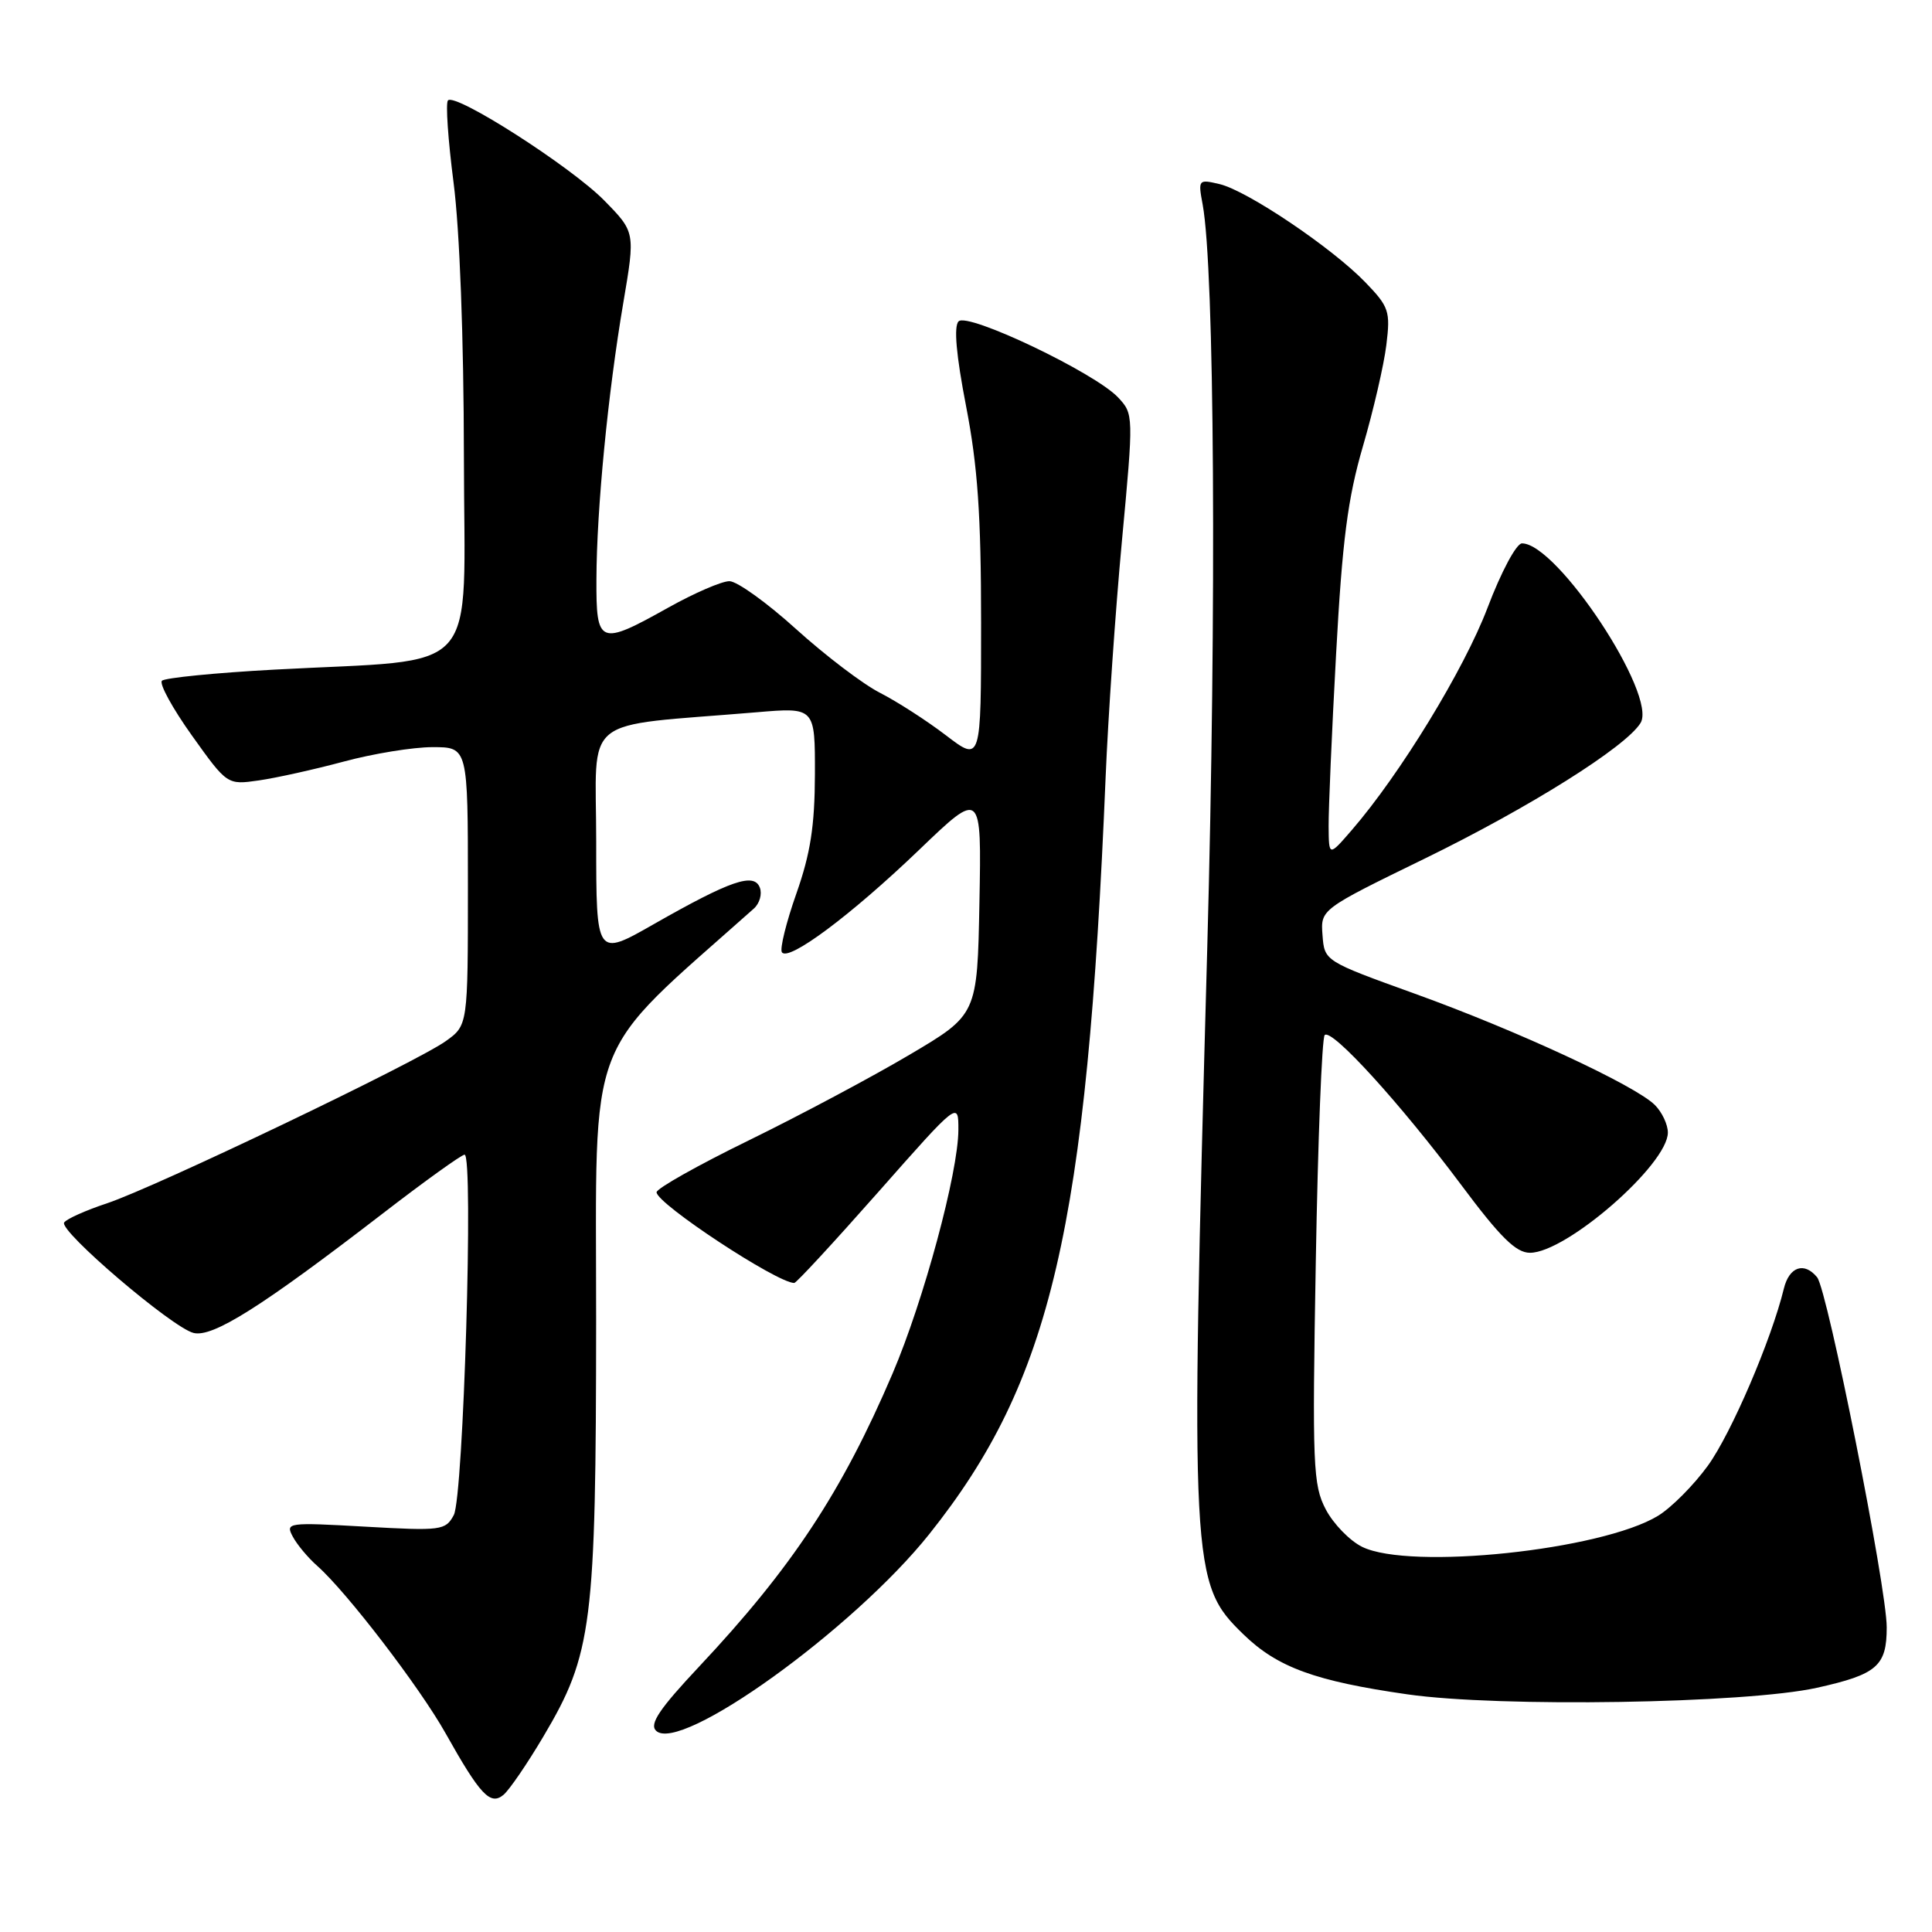 <?xml version="1.0" encoding="UTF-8" standalone="no"?>
<!DOCTYPE svg PUBLIC "-//W3C//DTD SVG 1.1//EN" "http://www.w3.org/Graphics/SVG/1.1/DTD/svg11.dtd" >
<svg xmlns="http://www.w3.org/2000/svg" xmlns:xlink="http://www.w3.org/1999/xlink" version="1.1" viewBox="0 0 256 256">
 <g >
 <path fill="currentColor"
d=" M 72.01 230.08 C 78.48 219.17 78.97 215.33 78.99 174.87 C 79.00 136.06 77.29 140.52 99.89 120.39 C 100.65 119.71 101.01 118.46 100.68 117.61 C 99.91 115.59 96.79 116.67 86.64 122.45 C 79.00 126.81 79.00 126.81 79.00 111.53 C 79.00 94.43 76.59 96.37 100.25 94.38 C 108.00 93.72 108.00 93.72 107.98 102.61 C 107.96 109.44 107.39 113.10 105.52 118.41 C 104.18 122.21 103.32 125.70 103.60 126.17 C 104.42 127.49 112.73 121.30 121.78 112.62 C 130.06 104.67 130.06 104.67 129.78 119.56 C 129.50 134.45 129.50 134.45 120.50 139.77 C 115.55 142.70 105.99 147.79 99.25 151.09 C 92.51 154.38 87.00 157.48 87.00 157.98 C 87.00 159.49 102.96 170.00 105.24 170.00 C 105.52 170.00 110.52 164.58 116.37 157.96 C 127.00 145.92 127.00 145.92 126.99 149.71 C 126.98 155.36 122.39 172.35 118.27 182.00 C 111.56 197.70 104.93 207.74 92.64 220.83 C 87.41 226.40 86.03 228.43 86.92 229.32 C 90.05 232.45 113.07 215.90 123.14 203.27 C 139.31 182.99 144.02 162.77 146.50 103.00 C 146.83 95.03 147.80 80.93 148.66 71.69 C 150.22 54.97 150.21 54.86 148.15 52.66 C 145.09 49.40 128.24 41.36 127.02 42.58 C 126.36 43.24 126.70 47.05 128.01 53.82 C 129.55 61.77 130.00 68.22 130.00 82.53 C 130.00 100.99 130.00 100.99 125.35 97.44 C 122.79 95.48 118.85 92.95 116.60 91.80 C 114.34 90.65 109.35 86.85 105.50 83.37 C 101.65 79.88 97.67 77.02 96.66 77.01 C 95.65 77.00 92.01 78.58 88.57 80.50 C 79.42 85.62 78.99 85.45 79.03 76.75 C 79.06 67.46 80.56 52.07 82.59 40.13 C 84.18 30.76 84.18 30.76 80.06 26.56 C 75.68 22.10 60.37 12.29 59.36 13.30 C 59.03 13.63 59.37 18.54 60.10 24.20 C 60.91 30.44 61.45 44.74 61.47 60.50 C 61.50 90.24 64.20 87.21 36.33 88.73 C 28.54 89.15 21.85 89.82 21.46 90.20 C 21.07 90.59 22.86 93.86 25.43 97.46 C 30.11 104.01 30.11 104.01 34.30 103.41 C 36.61 103.08 41.68 101.95 45.56 100.91 C 49.45 99.86 54.74 99.00 57.31 99.00 C 62.00 99.00 62.00 99.00 62.00 117.43 C 62.00 135.86 62.00 135.86 59.06 137.96 C 55.05 140.82 20.58 157.31 14.19 159.44 C 11.35 160.38 8.79 161.53 8.50 161.99 C 7.81 163.11 22.81 175.91 25.64 176.62 C 28.17 177.26 34.64 173.18 50.67 160.83 C 56.26 156.52 61.16 153.00 61.56 153.00 C 62.77 153.00 61.41 198.36 60.13 200.75 C 59.04 202.79 58.50 202.86 48.38 202.29 C 38.13 201.71 37.80 201.75 38.79 203.60 C 39.35 204.66 40.82 206.42 42.06 207.51 C 45.94 210.95 55.61 223.56 59.03 229.65 C 63.63 237.85 64.97 239.27 66.71 237.83 C 67.48 237.19 69.87 233.70 72.01 230.08 Z  M 240.75 223.64 C 248.72 221.87 250.00 220.76 250.00 215.63 C 250.01 210.41 242.15 170.93 240.78 169.25 C 239.07 167.16 237.08 167.84 236.37 170.75 C 234.71 177.55 229.41 189.91 226.31 194.20 C 224.44 196.78 221.47 199.77 219.70 200.85 C 212.22 205.41 186.85 208.08 180.50 204.97 C 178.85 204.16 176.68 201.92 175.67 200.00 C 173.98 196.77 173.87 194.26 174.35 167.15 C 174.63 151.01 175.16 137.51 175.53 137.15 C 176.46 136.23 185.55 146.21 193.56 156.93 C 198.81 163.97 200.87 166.00 202.73 166.00 C 207.56 166.00 221.00 154.28 221.00 150.07 C 221.00 149.01 220.23 147.37 219.28 146.42 C 216.68 143.82 200.98 136.54 187.50 131.68 C 175.50 127.35 175.50 127.35 175.24 123.92 C 174.98 120.50 174.98 120.50 188.78 113.77 C 202.63 107.01 215.44 98.97 217.38 95.80 C 219.64 92.13 206.35 72.00 201.67 72.00 C 200.93 72.00 198.92 75.75 197.10 80.55 C 193.99 88.73 185.52 102.59 179.11 110.00 C 176.08 113.50 176.08 113.50 176.05 109.50 C 176.03 107.30 176.47 97.02 177.04 86.65 C 177.86 71.59 178.58 66.05 180.59 59.15 C 181.98 54.39 183.38 48.34 183.70 45.70 C 184.25 41.23 184.05 40.65 180.90 37.39 C 176.46 32.80 165.28 25.28 161.62 24.40 C 158.79 23.73 158.74 23.79 159.36 27.11 C 160.93 35.67 161.21 80.32 159.97 125.50 C 157.70 208.23 157.78 209.78 164.77 216.57 C 169.26 220.93 174.26 222.76 186.50 224.51 C 198.71 226.26 231.32 225.73 240.75 223.64 Z "/>
</g>
</svg>